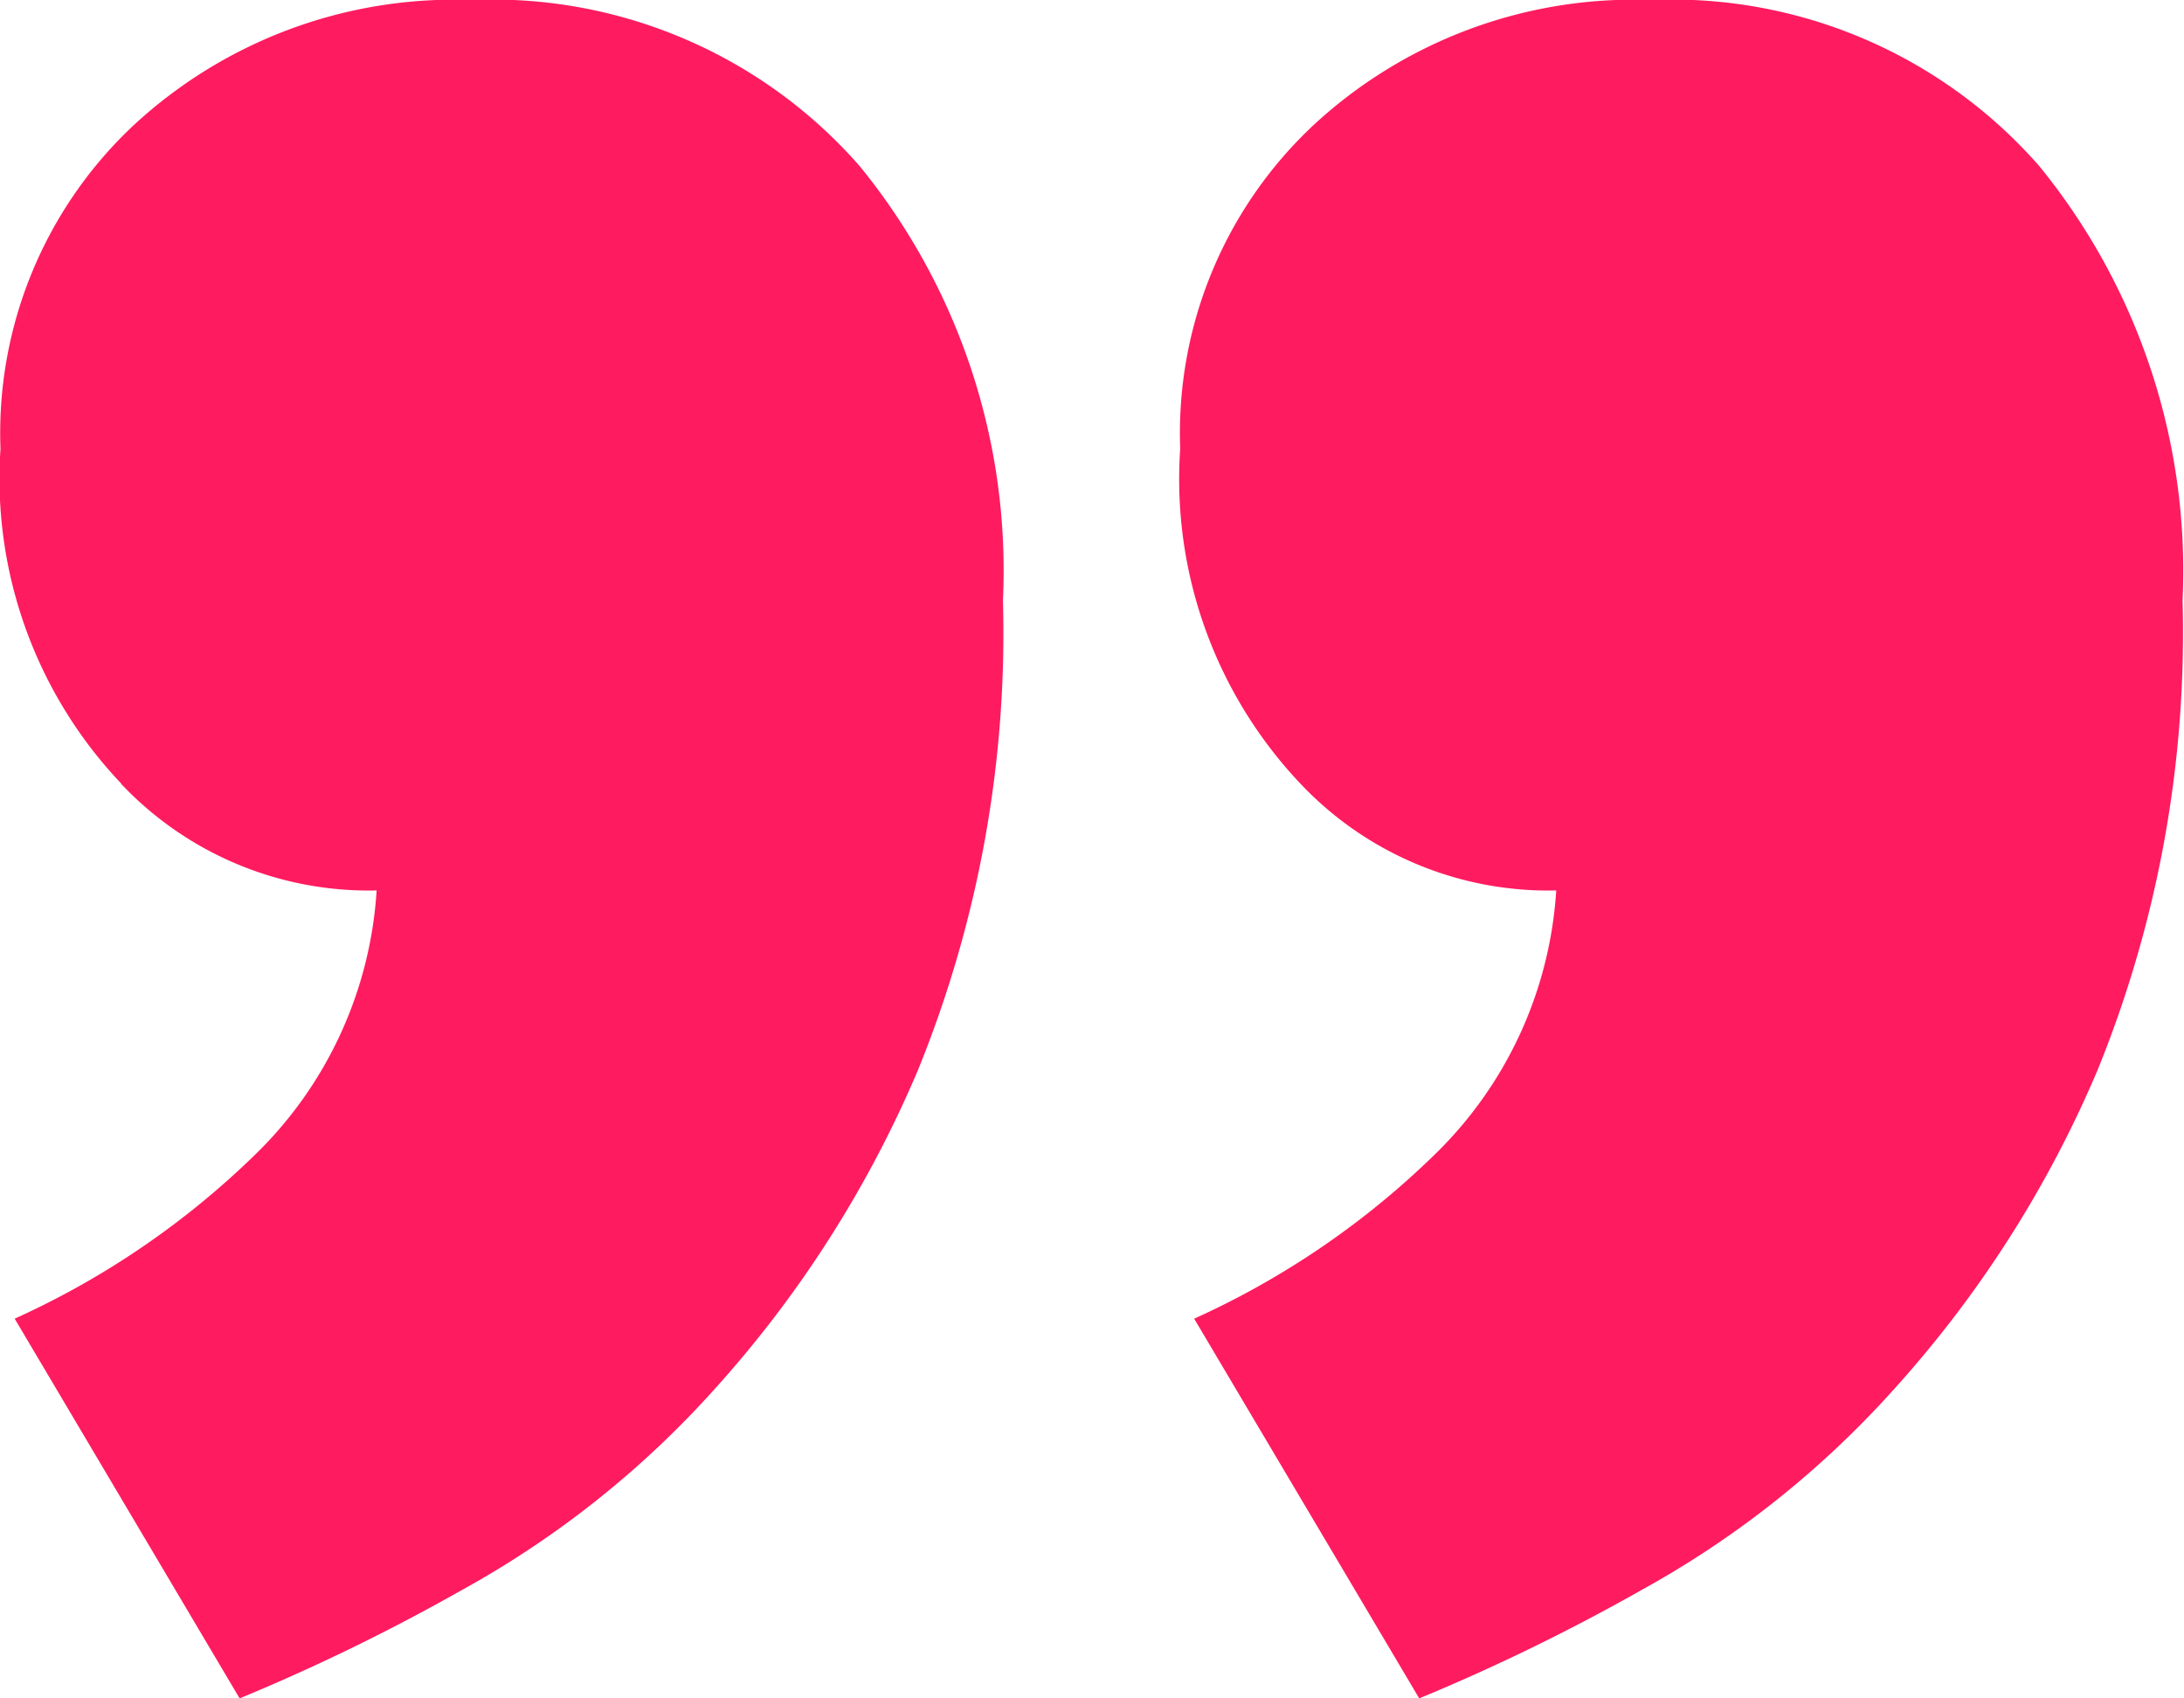 <svg xmlns="http://www.w3.org/2000/svg" width="18" height="14" viewBox="0 0 18 14">
  <defs>
    <style>
      .cls-1 {
        fill: #ff1b60;
        fill-rule: evenodd;
      }
    </style>
  </defs>
  <path id="quote" class="cls-1" d="M789.718,8301.49a2.808,2.808,0,0,0,2.108.88,3.324,3.324,0,0,1-.984,2.16,6.911,6.911,0,0,1-2,1.37l1.855,3.13a16.6,16.6,0,0,0,1.826-.89,7.927,7.927,0,0,0,2.079-1.65,9.353,9.353,0,0,0,1.686-2.64,9.559,9.559,0,0,0,.7-3.87,5.278,5.278,0,0,0-1.18-3.58,4.021,4.021,0,0,0-3.2-1.37,3.883,3.883,0,0,0-2.781,1.03,3.477,3.477,0,0,0-1.1,2.67A3.651,3.651,0,0,0,789.718,8301.49Zm-9.721,0a2.806,2.806,0,0,0,2.107.88,3.323,3.323,0,0,1-.983,2.16,6.924,6.924,0,0,1-2,1.37l1.854,3.13a16.6,16.6,0,0,0,1.826-.89,7.947,7.947,0,0,0,2.08-1.65,9.373,9.373,0,0,0,1.685-2.64,9.559,9.559,0,0,0,.7-3.87,5.273,5.273,0,0,0-1.18-3.58,4.02,4.02,0,0,0-3.2-1.37,3.887,3.887,0,0,0-2.782,1.03,3.477,3.477,0,0,0-1.1,2.67A3.652,3.652,0,0,0,780,8301.49Z" transform="translate(-779 -8295.03)"/>
</svg>
